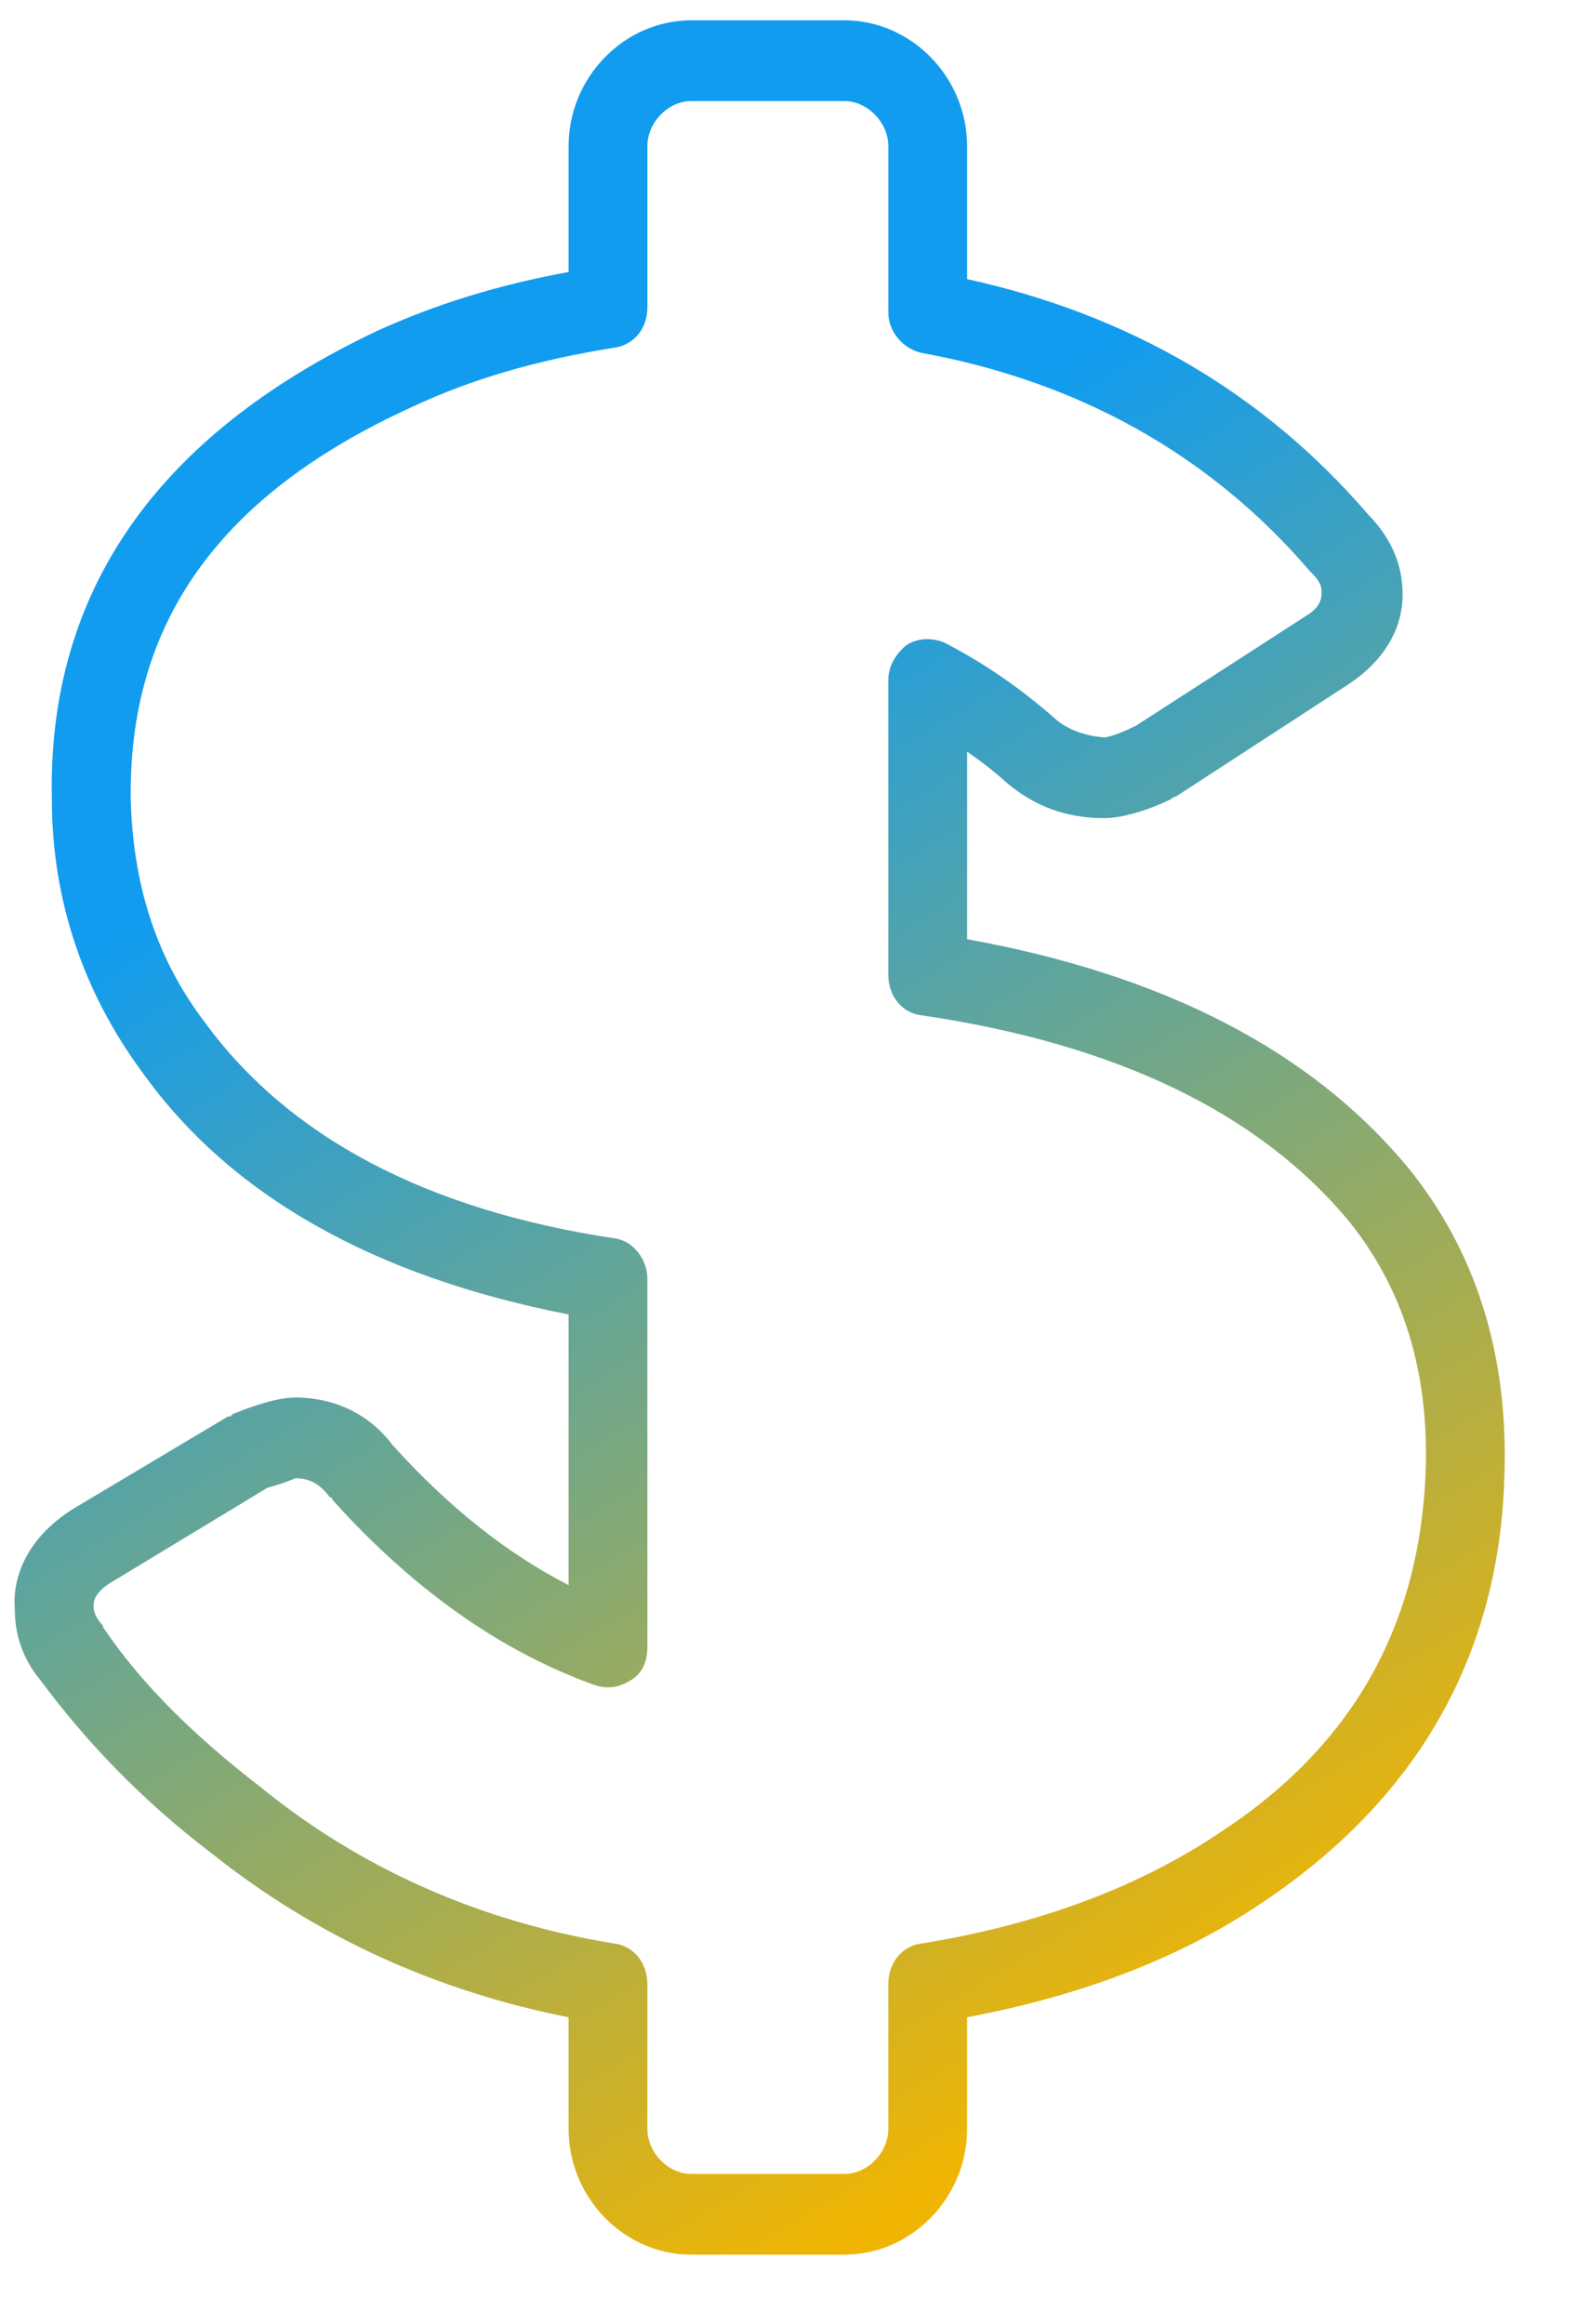 <svg width="13" height="19" viewBox="0 0 13 19" fill="none" xmlns="http://www.w3.org/2000/svg">
<path fill-rule="evenodd" clip-rule="evenodd" d="M0.33 13.736C0.191 13.568 0.121 13.374 0.121 13.154C0.102 12.921 0.197 12.591 0.595 12.338L1.864 11.581C1.877 11.581 1.883 11.581 1.883 11.581C1.896 11.569 1.902 11.562 1.902 11.562C1.997 11.523 2.243 11.426 2.413 11.426C2.736 11.426 3.02 11.562 3.209 11.814C3.664 12.319 4.144 12.701 4.649 12.96V10.747C3.058 10.436 1.883 9.776 1.163 8.766C0.69 8.126 0.424 7.369 0.424 6.534C0.387 4.845 1.277 3.563 3.076 2.709C3.556 2.489 4.08 2.327 4.649 2.224V1.195C4.649 0.632 5.103 0.166 5.653 0.166H6.903C7.452 0.166 7.907 0.632 7.907 1.195V2.282C9.233 2.573 10.332 3.214 11.184 4.204C11.373 4.398 11.468 4.612 11.468 4.864C11.468 5.078 11.373 5.369 11.014 5.602L9.612 6.514C9.599 6.514 9.587 6.521 9.574 6.534C9.536 6.553 9.252 6.689 9.025 6.689C8.721 6.689 8.456 6.592 8.229 6.398C8.128 6.307 8.021 6.223 7.907 6.146V7.679C9.517 7.97 10.729 8.592 11.525 9.562C12.055 10.222 12.321 11.038 12.302 11.989C12.283 13.484 11.62 14.668 10.37 15.522C9.669 16.008 8.835 16.318 7.907 16.493V17.406C7.907 17.969 7.452 18.434 6.903 18.434H5.653C5.103 18.434 4.649 17.969 4.649 17.406V16.493C3.569 16.28 2.584 15.833 1.732 15.154C1.144 14.707 0.69 14.222 0.33 13.736ZM0.765 13.134C0.765 13.173 0.784 13.232 0.841 13.29C0.841 13.303 0.848 13.316 0.86 13.329C1.163 13.775 1.599 14.202 2.129 14.61C2.963 15.29 3.948 15.717 5.028 15.891C5.179 15.911 5.293 16.047 5.293 16.221V17.406C5.293 17.6 5.463 17.774 5.653 17.774H6.903C7.092 17.774 7.263 17.6 7.263 17.406V16.221C7.263 16.047 7.377 15.911 7.528 15.891C8.494 15.736 9.328 15.425 10.01 14.959C11.089 14.241 11.62 13.251 11.658 11.989C11.677 11.193 11.468 10.533 11.033 9.989C10.294 9.096 9.119 8.533 7.528 8.3C7.377 8.281 7.263 8.145 7.263 7.97V5.563C7.263 5.447 7.32 5.35 7.414 5.272C7.509 5.214 7.623 5.214 7.718 5.252C8.046 5.421 8.355 5.634 8.646 5.893C8.747 5.971 8.873 6.016 9.025 6.029C9.081 6.029 9.214 5.971 9.29 5.932L10.673 5.039C10.805 4.961 10.805 4.884 10.805 4.845C10.805 4.806 10.805 4.767 10.729 4.689C10.729 4.689 10.723 4.683 10.71 4.67C9.896 3.719 8.816 3.117 7.528 2.884C7.377 2.845 7.263 2.709 7.263 2.554V1.195C7.263 1.001 7.092 0.826 6.903 0.826H5.653C5.463 0.826 5.293 1.001 5.293 1.195V2.515C5.293 2.69 5.179 2.826 5.009 2.845C4.402 2.942 3.853 3.098 3.361 3.331C1.788 4.049 1.05 5.097 1.069 6.534C1.087 7.233 1.277 7.835 1.675 8.359C2.357 9.291 3.474 9.892 5.028 10.125C5.179 10.145 5.293 10.3 5.293 10.455V13.464C5.293 13.581 5.255 13.678 5.16 13.736C5.066 13.795 4.971 13.814 4.857 13.775C4.099 13.503 3.38 12.999 2.717 12.261C2.717 12.248 2.71 12.242 2.698 12.242C2.622 12.144 2.546 12.086 2.413 12.086C2.376 12.106 2.262 12.144 2.186 12.164L0.936 12.921C0.765 13.018 0.765 13.096 0.765 13.134Z" fill="url(#paint0_linear_2564_360)"/>
<defs>
<linearGradient id="paint0_linear_2564_360" x1="4.52" y1="5.494" x2="10.807" y2="15.951" gradientUnits="userSpaceOnUse">
<stop stop-color="#119CEF"/>
<stop offset="1" stop-color="#F0B503"/>
</linearGradient>
</defs>
</svg>
